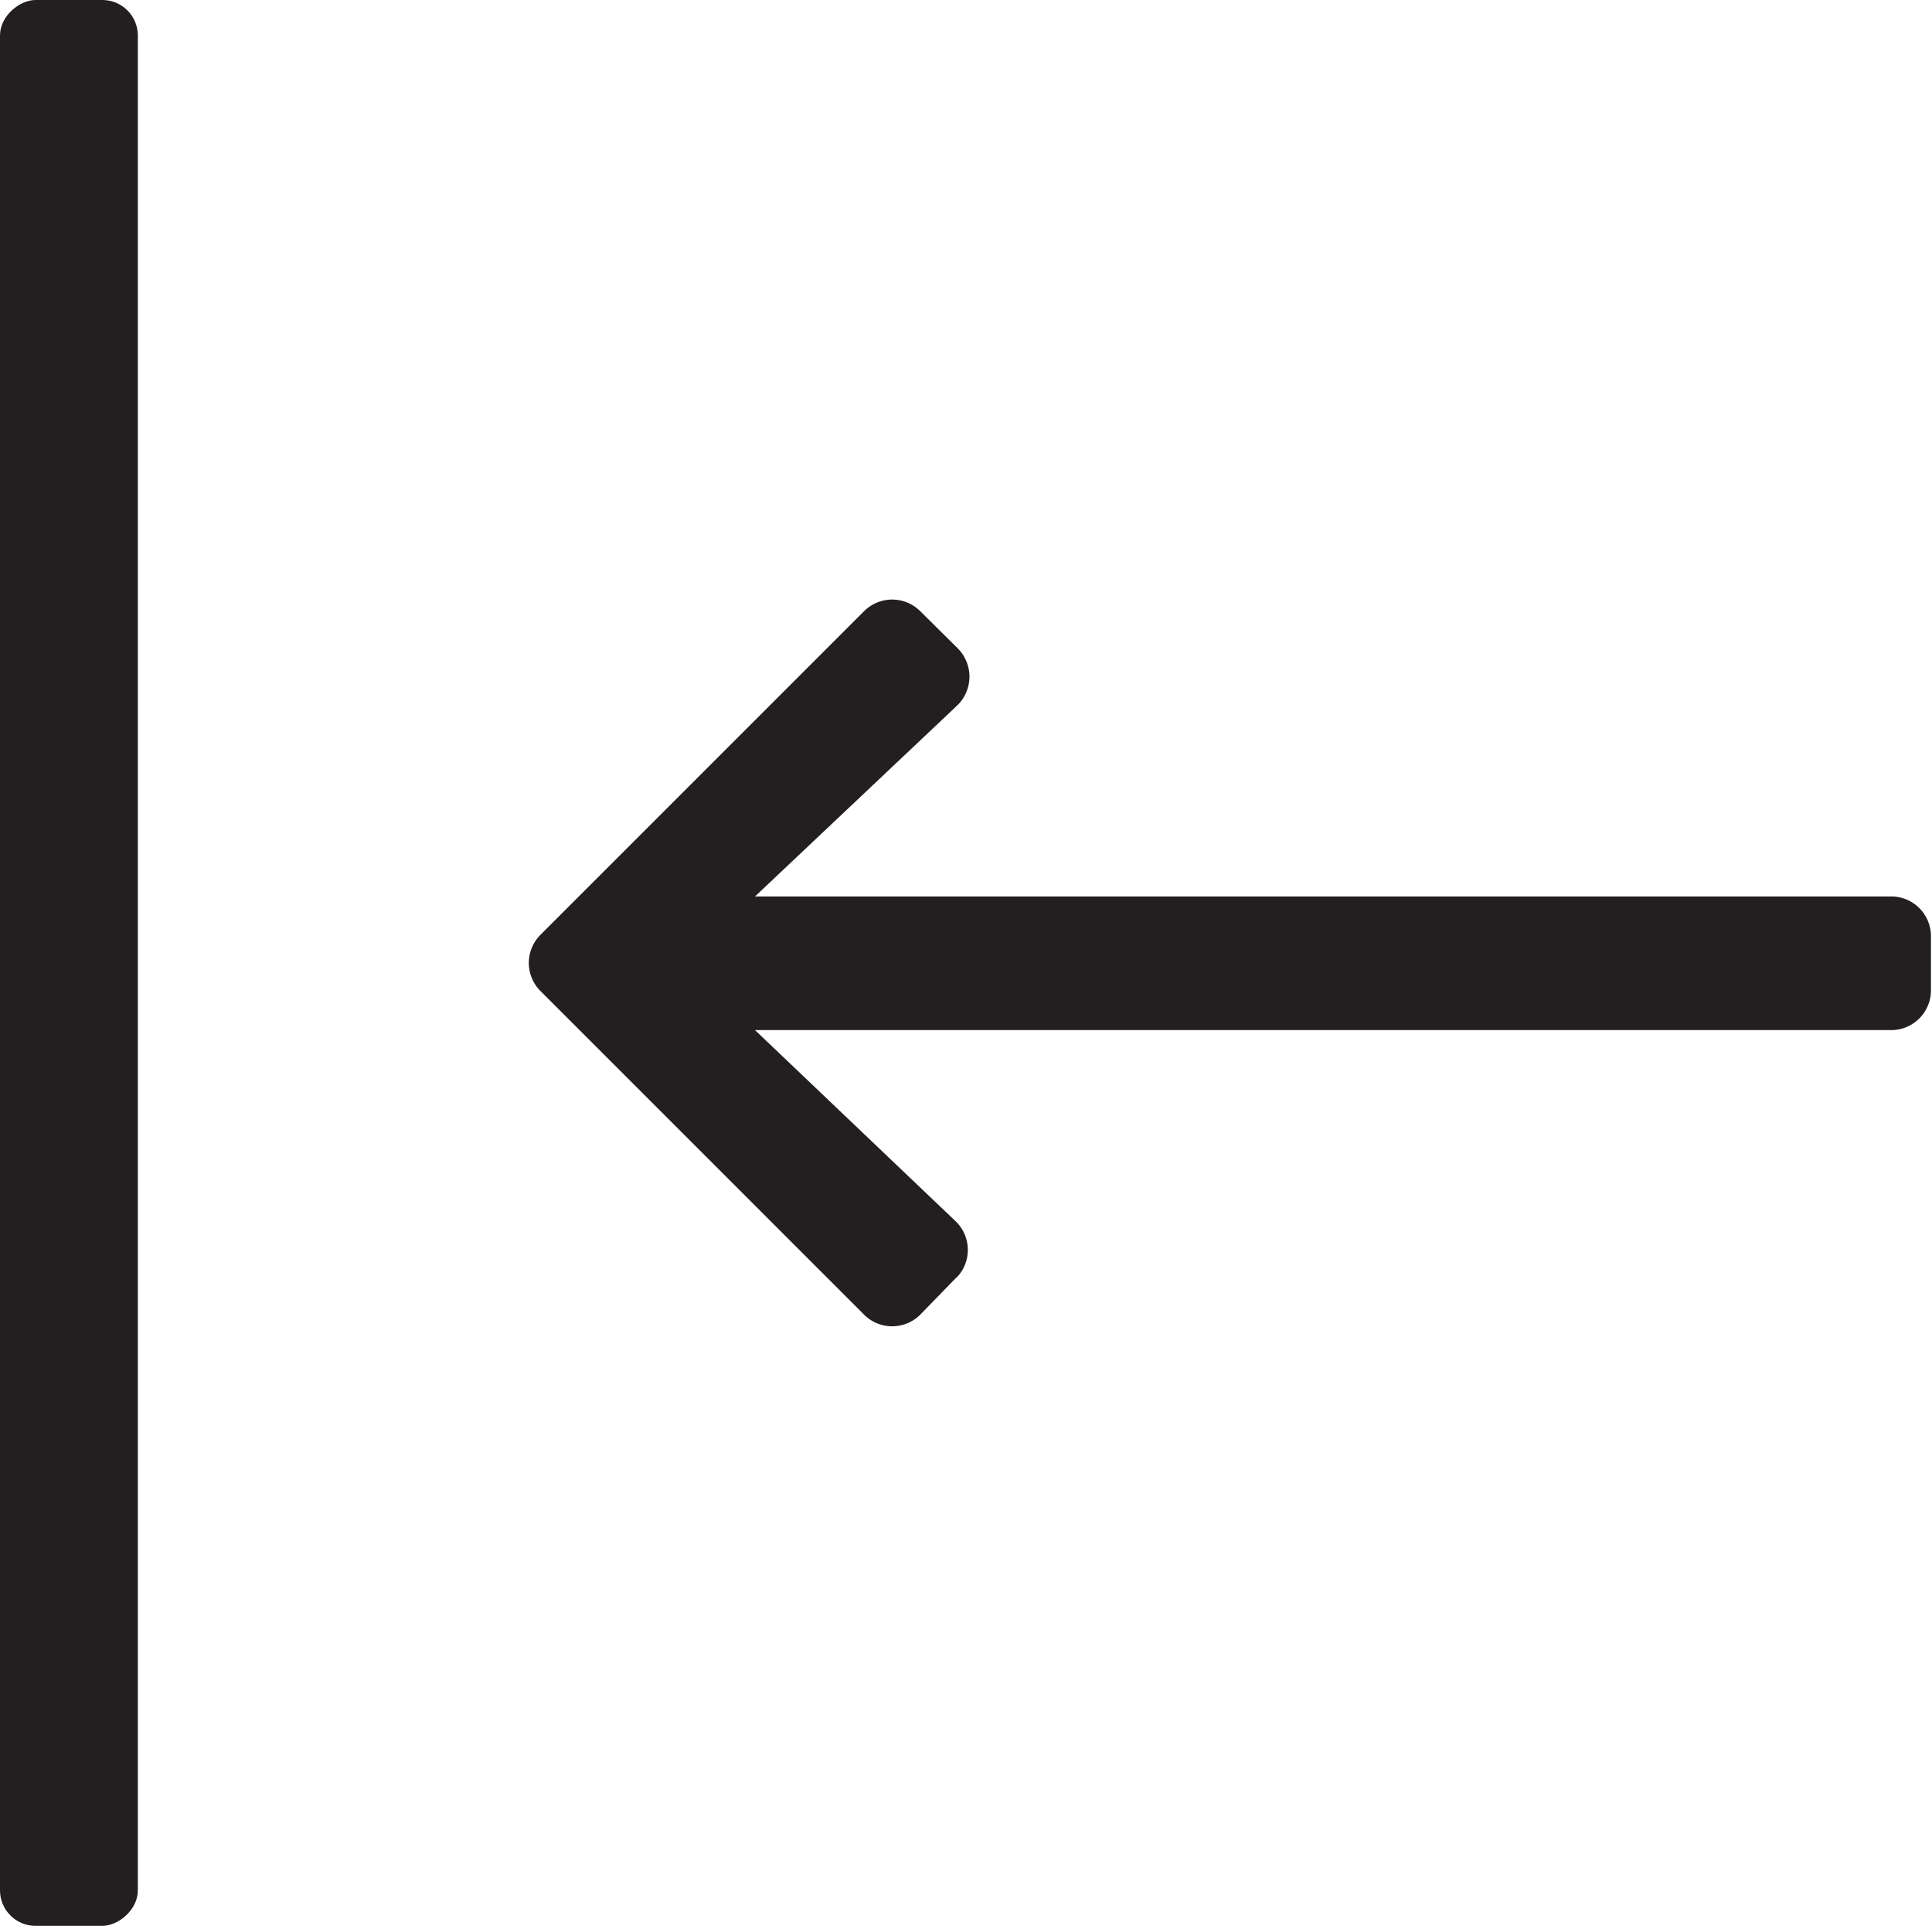 <svg id="Layer_1" data-name="Layer 1" xmlns="http://www.w3.org/2000/svg" viewBox="0 0 54.94 54.76"><defs><style>.cls-1{fill:#231f20;}</style></defs><path class="cls-1" d="M35.76,45,34.7,46.09a1.13,1.13,0,0,1-1.6,0l-9.2-9.2a1.13,1.13,0,0,1,0-1.6l9.2-9.2a1.13,1.13,0,0,1,1.6,0l1.06,1.05a1.14,1.14,0,0,1,0,1.62L30,34.2h32.3a1.13,1.13,0,0,1,1.14,1.13v1.52A1.13,1.13,0,0,1,62.33,38H30l5.71,5.44a1.13,1.13,0,0,1,0,1.62Z" transform="translate(-8.53 -8.71)"/><rect class="cls-1" x="-16.89" y="34.13" width="54.76" height="3.92" rx="1.01" transform="translate(38.05 16.89) rotate(90)"/></svg>